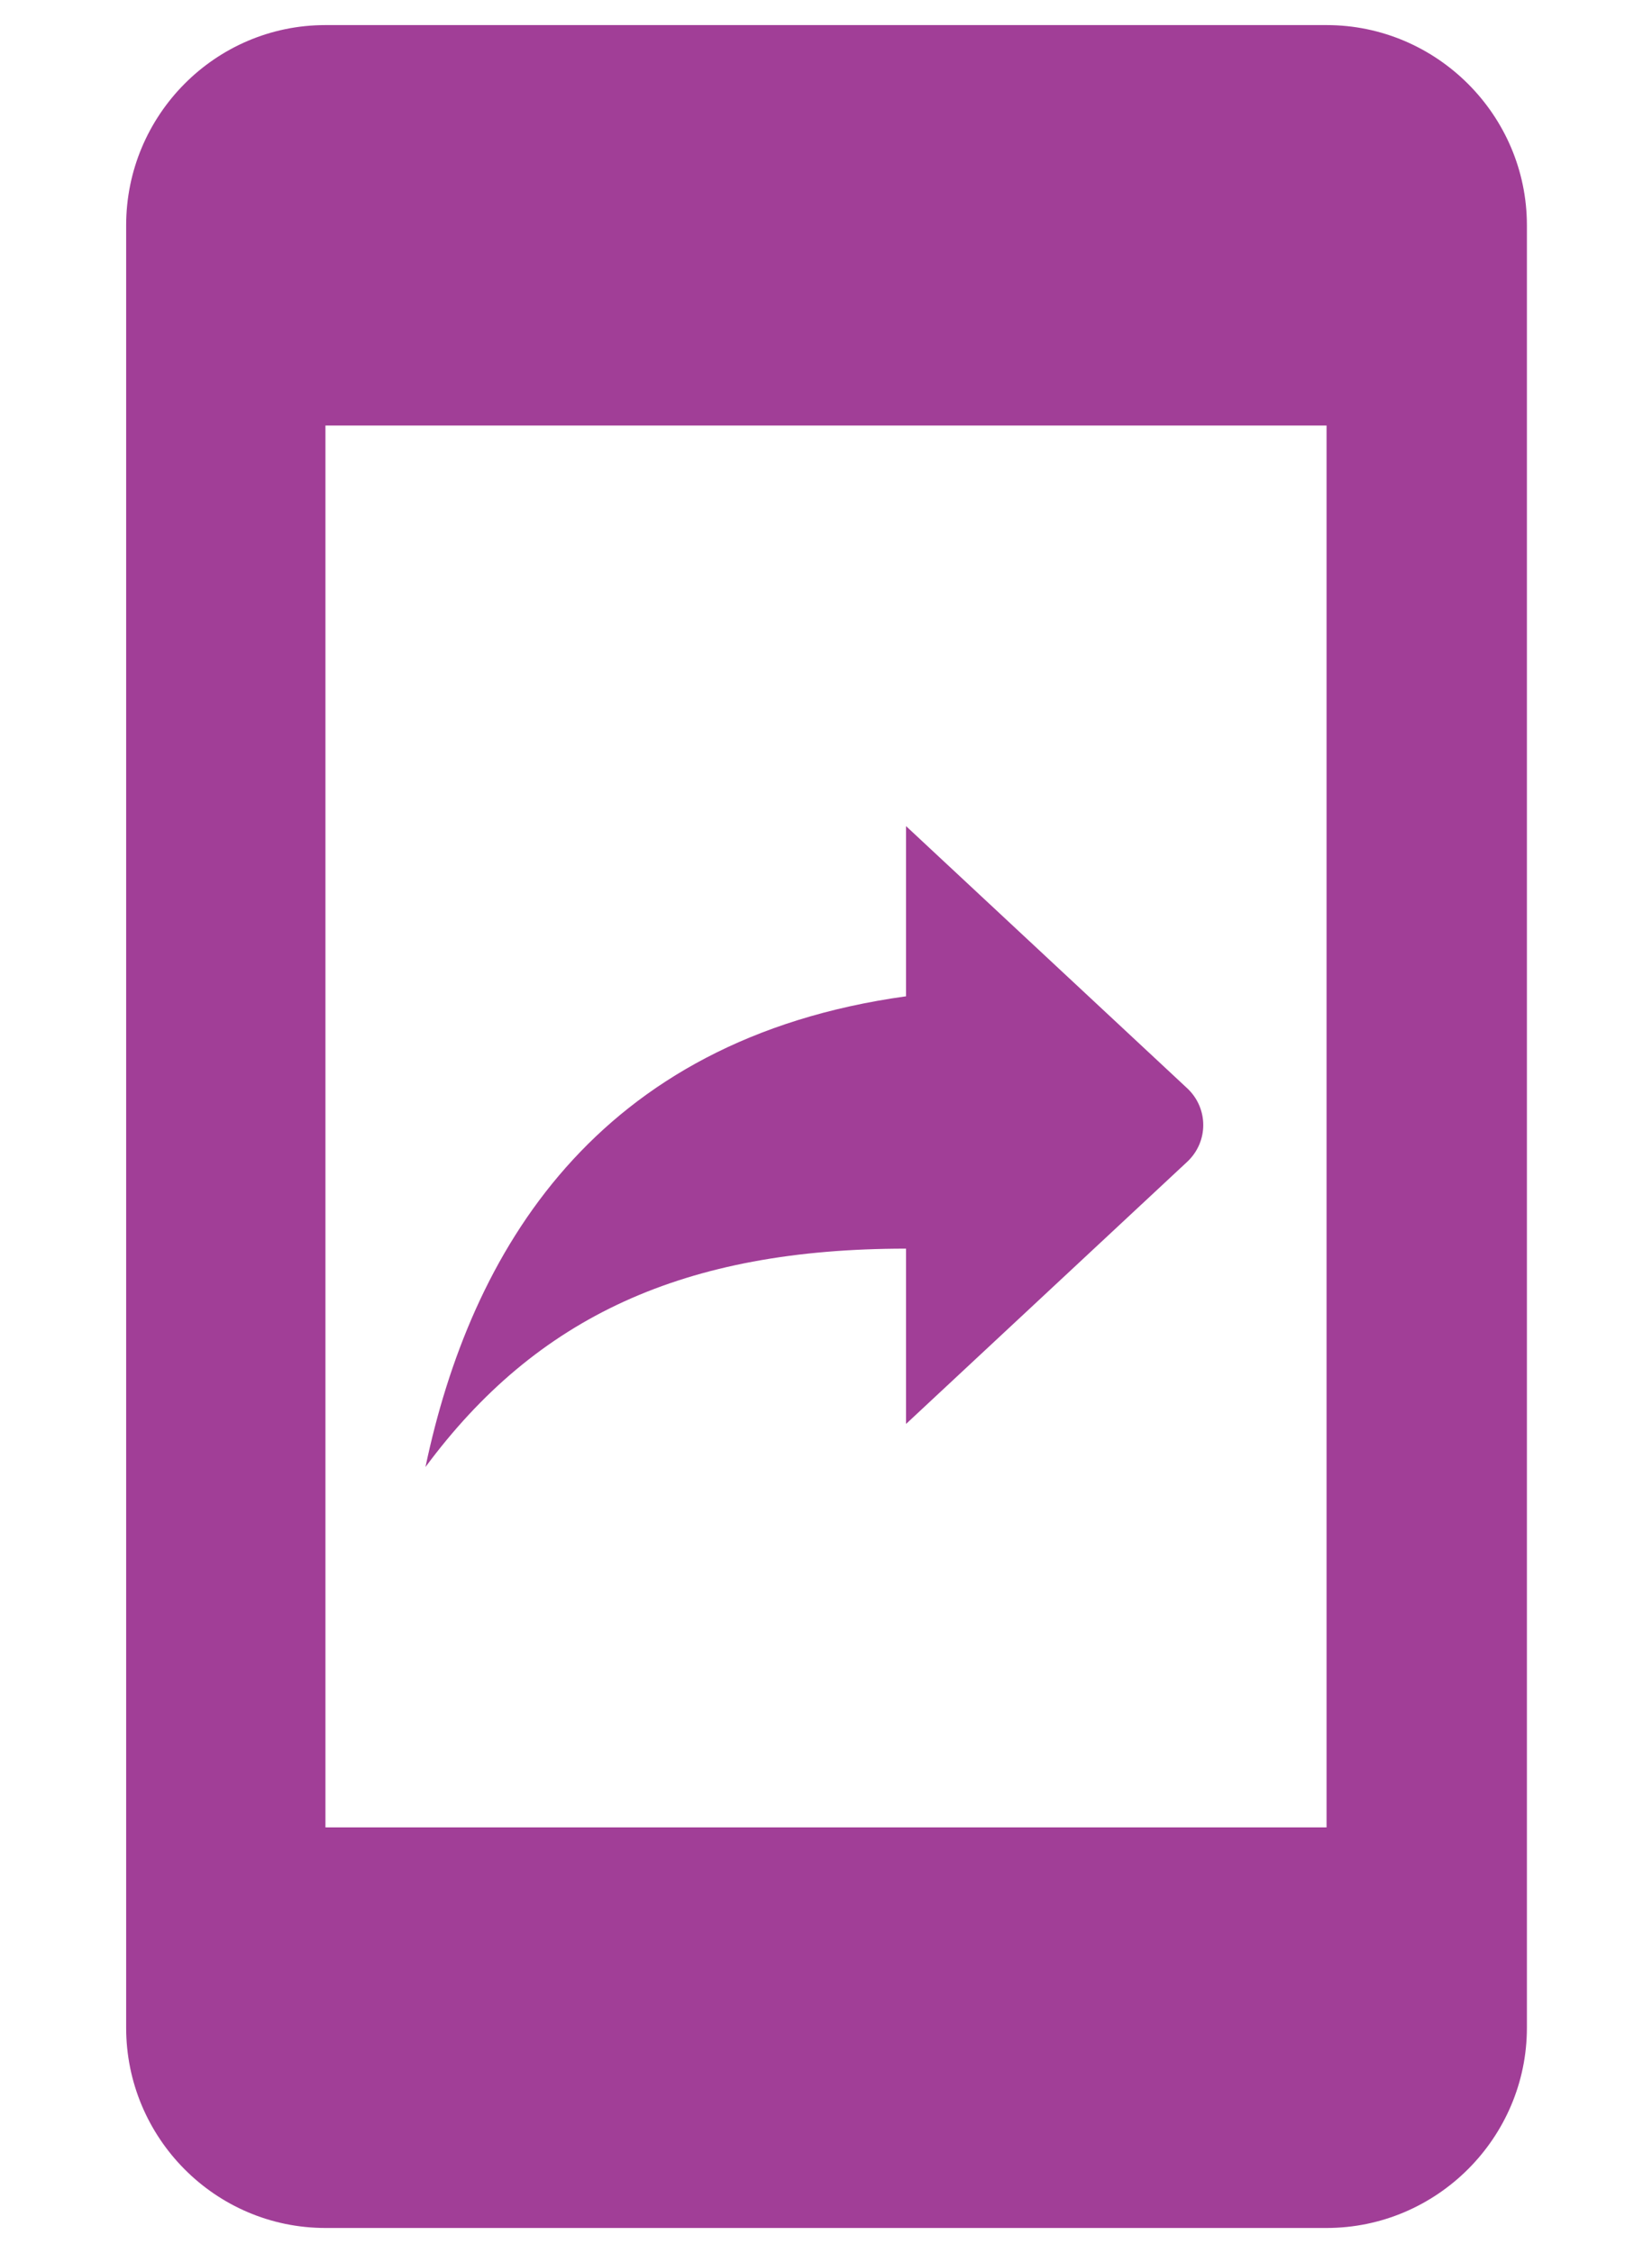 <svg width="11" height="15" viewBox="0 0 11 15" fill="none" xmlns="http://www.w3.org/2000/svg">
<path d="M8.833 0.167H2.167C1.433 0.167 0.84 0.767 0.84 1.5V13.5C0.84 14.233 1.433 14.833 2.167 14.833H8.833C9.567 14.833 10.167 14.233 10.167 13.5V1.5C10.167 0.767 9.567 0.167 8.833 0.167ZM8.833 12.166H2.167V2.833H8.833V12.166ZM6.033 8.313V9.48L7.907 7.733C8.047 7.6 8.047 7.38 7.907 7.247L6.033 5.5V6.633C3.96 6.92 3.133 8.34 2.833 9.767C3.573 8.767 4.553 8.313 6.033 8.313Z" fill="#A13E97"/>
</svg>
